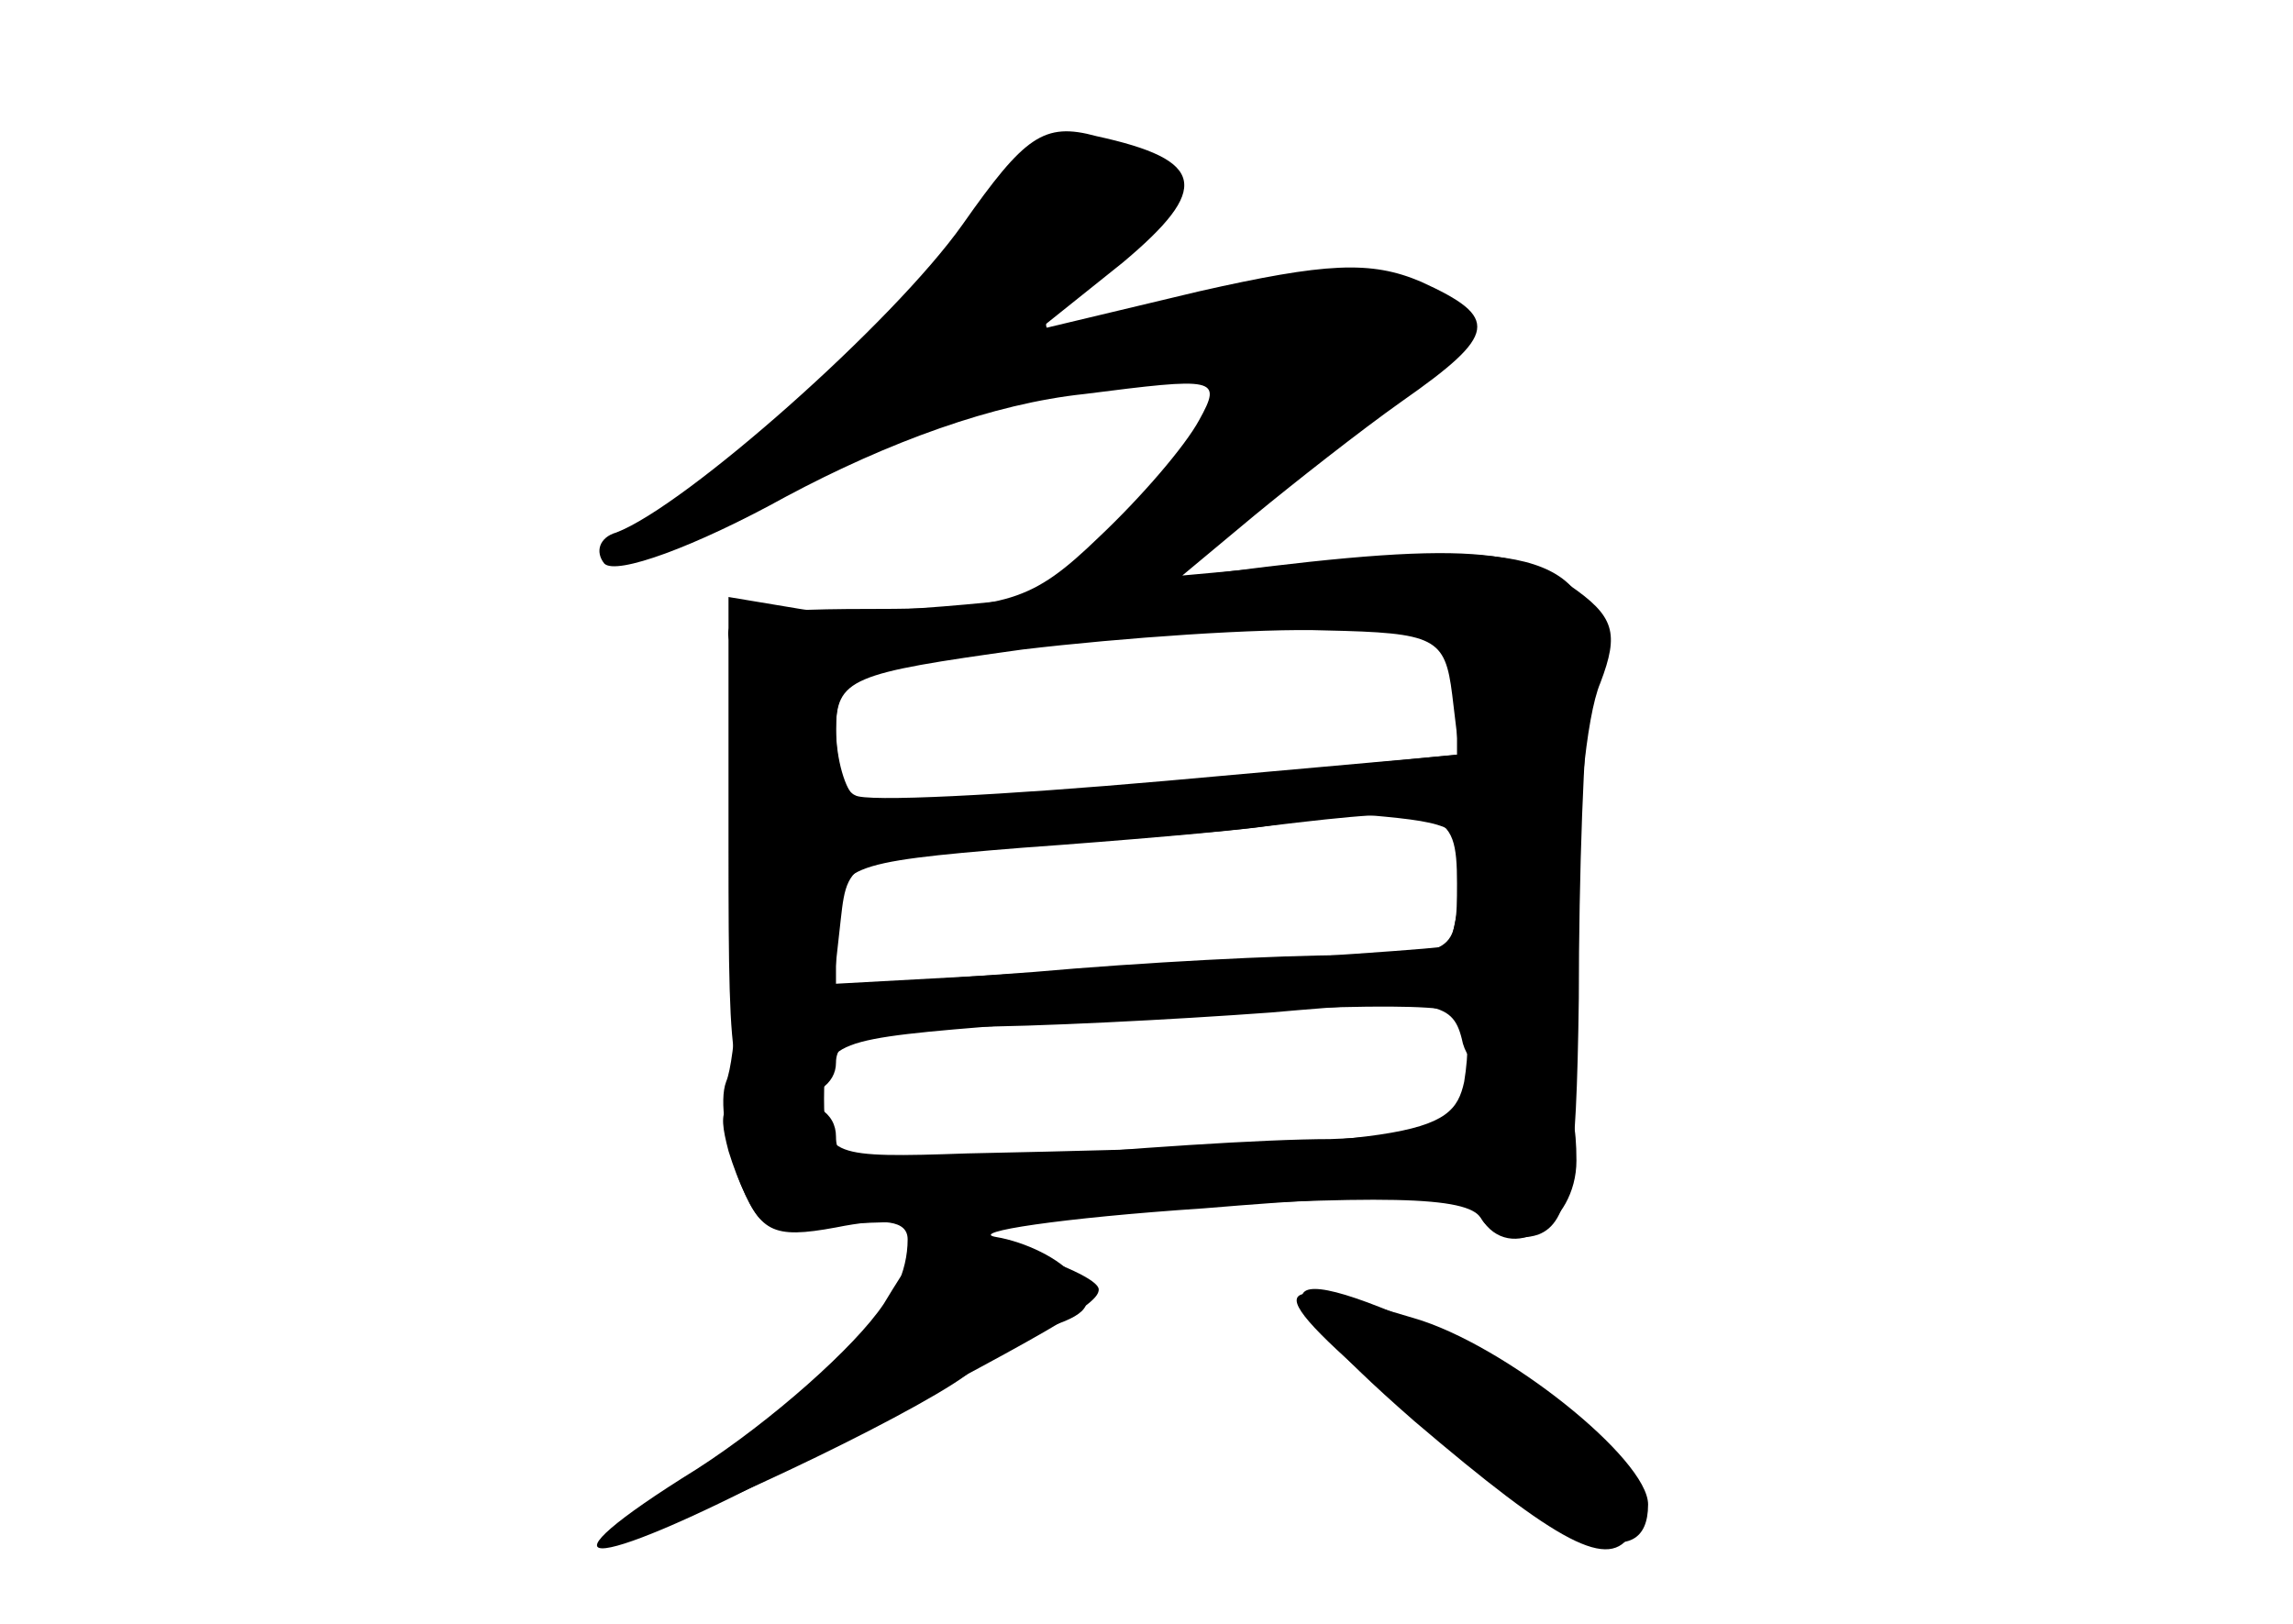 <?xml version="1.0" standalone="no"?>
<!DOCTYPE svg PUBLIC "-//W3C//DTD SVG 20010904//EN"
 "http://www.w3.org/TR/2001/REC-SVG-20010904/DTD/svg10.dtd">
<svg version="1.0" xmlns="http://www.w3.org/2000/svg"
 width="96pt" height="68pt" viewBox="0 0 96 68"
 preserveAspectRatio="xMidYMid meet">
<g transform="translate(0,68) scale(0.1,-0.1)" fill="#000000" stroke="none">
<g id="part-0" class="char-part">
  <path d="M403 586 c-29 -41 -116 -118 -145 -129 -7 -2 -9 -8 -5 -13 5 -5 38 7
76 28 43 23 87 39 125 43 55 7 58 7 48 -11 -6 -11 -24 -32 -42 -49 -28 -27
-38 -30 -96 -30 -53 0 -63 -3 -58 -15 7 -17 6 -164 -2 -183 -3 -8 0 -25 5 -40
9 -23 14 -26 41 -21 20 4 30 3 30 -5 0 -27 -25 -54 -83 -93 -34 -22 -51 -37
-37 -33 36 11 133 58 148 72 6 6 21 15 33 18 15 5 18 10 9 20 -6 8 -21 15 -33
17 -12 2 27 8 87 12 84 7 110 6 116 -4 4 -7 15 -10 24 -7 13 5 16 24 17 99 0
51 2 110 5 130 6 51 -17 62 -105 53 l-66 -6 30 25 c17 14 45 36 62 48 40 28
41 35 8 50 -21 9 -40 8 -93 -4 l-67 -16 35 28 c37 31 35 43 -11 53 -22 6 -30
0 -56 -37z m207 -194 l0 -28 -122 -12 c-67 -6 -125 -9 -130 -6 -4 3 -8 16 -8
29 0 21 6 24 73 33 39 5 98 10 130 11 56 1 57 1 57 -27z m2 -82 c-2 -14 -5
-26 -5 -26 -1 -1 -60 -5 -130 -9 l-128 -7 3 27 c3 27 4 27 93 32 50 3 92 7 95
9 2 3 20 4 40 2 31 -3 35 -6 32 -28z m0 -55 c3 -3 3 -16 1 -28 -5 -23 -20 -26
-208 -30 -57 -2 -60 -1 -60 23 0 24 3 25 80 31 121 8 181 10 187 4z"/>
  <path d="M595 84 c60 -51 95 -64 95 -34 0 19 -60 67 -98 78 -66 20 -66 14 3
-44z"/>
</g>
<g id="part-1" class="char-part">
  <path d="M411 589 c-7 -17 -42 -54 -76 -82 -35 -29 -62 -54 -60 -56 3 -2 31
12 63 31 46 27 73 36 121 40 33 2 61 2 61 0 0 -2 -16 -24 -36 -48 -42 -51 -33
-57 22 -14 21 16 54 40 71 52 38 27 40 34 13 48 -16 8 -34 7 -74 -4 -84 -25
-96 -21 -56 14 29 25 33 31 20 40 -29 19 -55 11 -69 -21z"/>
</g>
<g id="part-2" class="char-part">
  <path d="M465 434 c-55 -8 -113 -12 -130 -9 l-30 5 0 -105 c0 -102 1 -105 23
-105 13 0 22 6 22 15 0 11 13 15 53 15 30 0 88 3 129 6 68 6 76 5 80 -11 2
-11 13 -19 26 -20 21 -2 22 2 22 71 0 40 4 84 10 98 8 21 6 28 -13 41 -25 18
-58 18 -192 -1z m143 -45 l3 -25 -123 -11 c-68 -6 -126 -9 -130 -6 -5 2 -8 15
-8 27 0 22 6 24 78 34 42 5 100 9 127 8 46 -1 50 -3 53 -27z m2 -79 c0 -29 -1
-30 -47 -30 -27 0 -85 -3 -130 -7 l-83 -6 0 26 c0 24 3 26 78 32 42 3 88 7
102 9 75 9 80 8 80 -24z"/>
</g>
<g id="part-3" class="char-part">
  <path d="M628 223 c-10 -3 -18 -8 -18 -11 0 -4 -24 -8 -53 -9 -28 0 -87 -4
-129 -8 -67 -5 -78 -4 -78 9 0 10 -9 16 -26 16 -22 0 -24 -3 -19 -22 4 -13 10
-26 14 -29 3 -3 71 -1 150 4 112 7 145 6 151 -3 12 -20 40 -3 40 24 0 28 -7
34 -32 29z"/>
</g>
<g id="part-4" class="char-part">
  <path d="M370 134 c-12 -18 -47 -49 -78 -69 -71 -44 -48 -45 38 0 113 59 130
69 130 75 0 4 -16 11 -35 17 -33 11 -35 10 -55 -23z"/>
  <path d="M592 85 c61 -52 82 -63 91 -47 12 19 -16 52 -64 76 -88 43 -98 33
-27 -29z"/>
</g>
</g>
</svg>